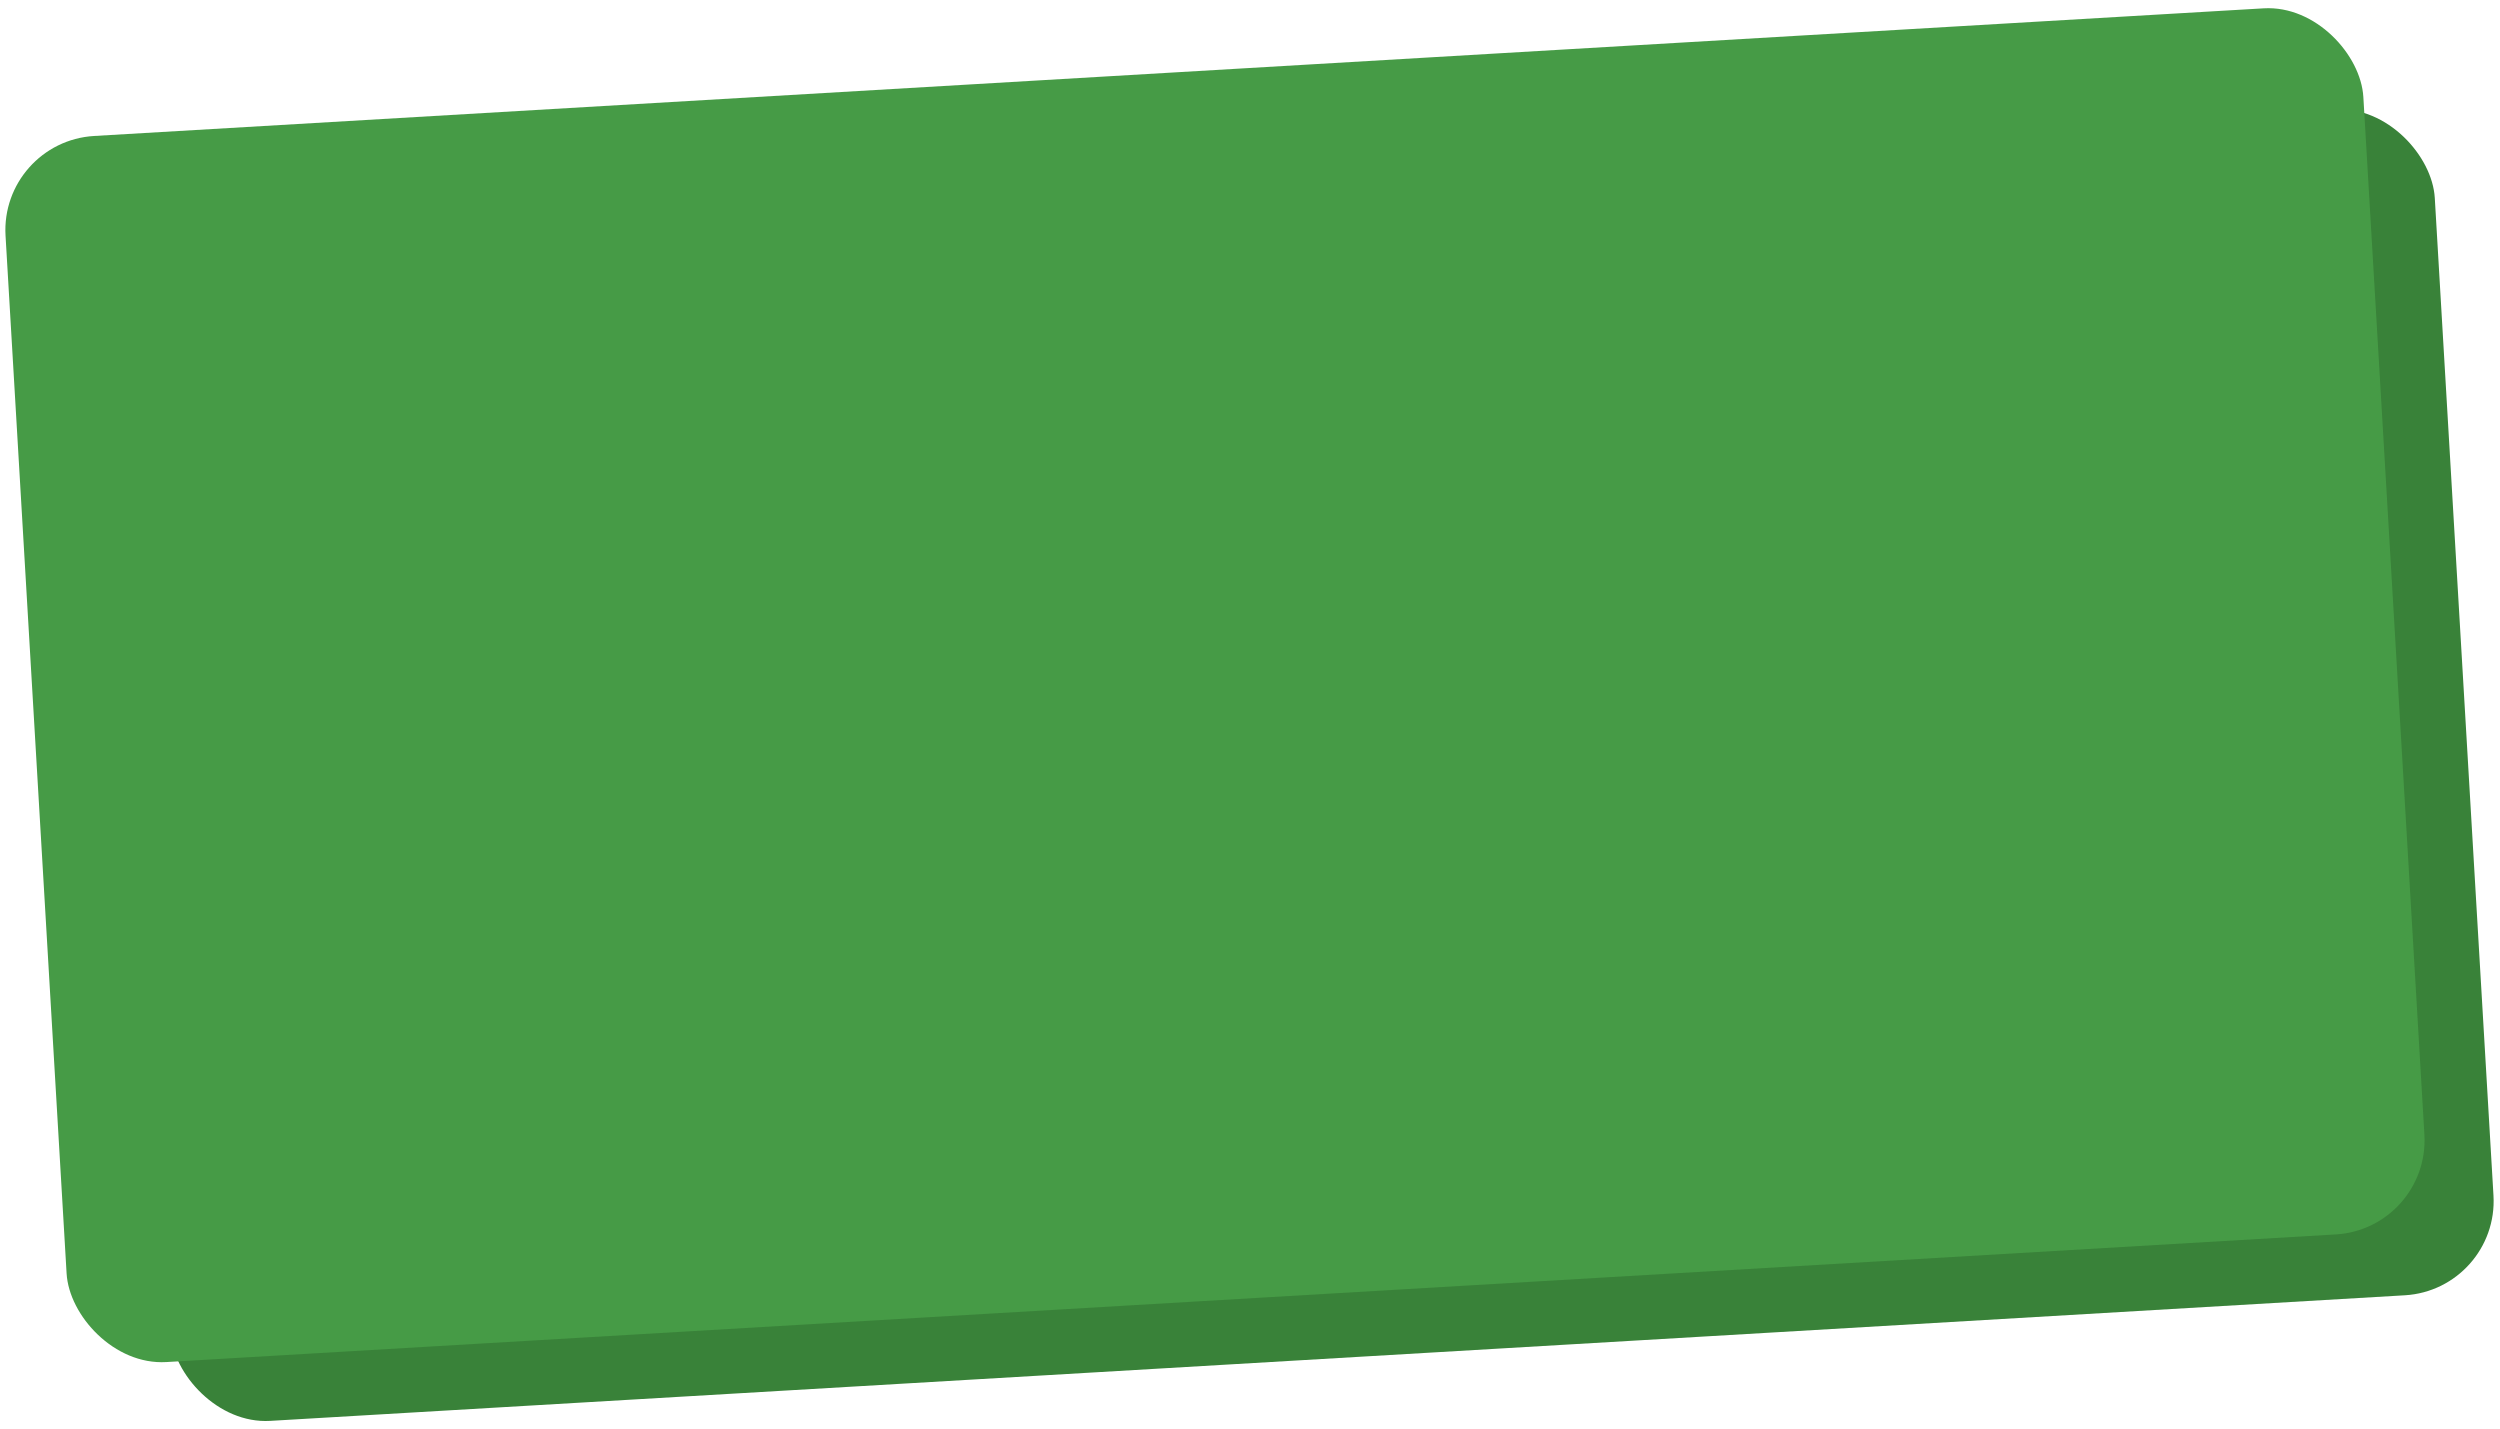 <svg width="530" height="303" viewBox="0 0 530 303" fill="none" xmlns="http://www.w3.org/2000/svg">
<rect x="22.518" y="50.975" width="493.333" height="251.86" rx="20" transform="rotate(-3.367 22.518 50.975)" fill="#398239"/>
<rect y="30" width="500.719" height="260.382" rx="20" transform="rotate(-3.367 0 30)" fill="#469B46"/>
</svg>
